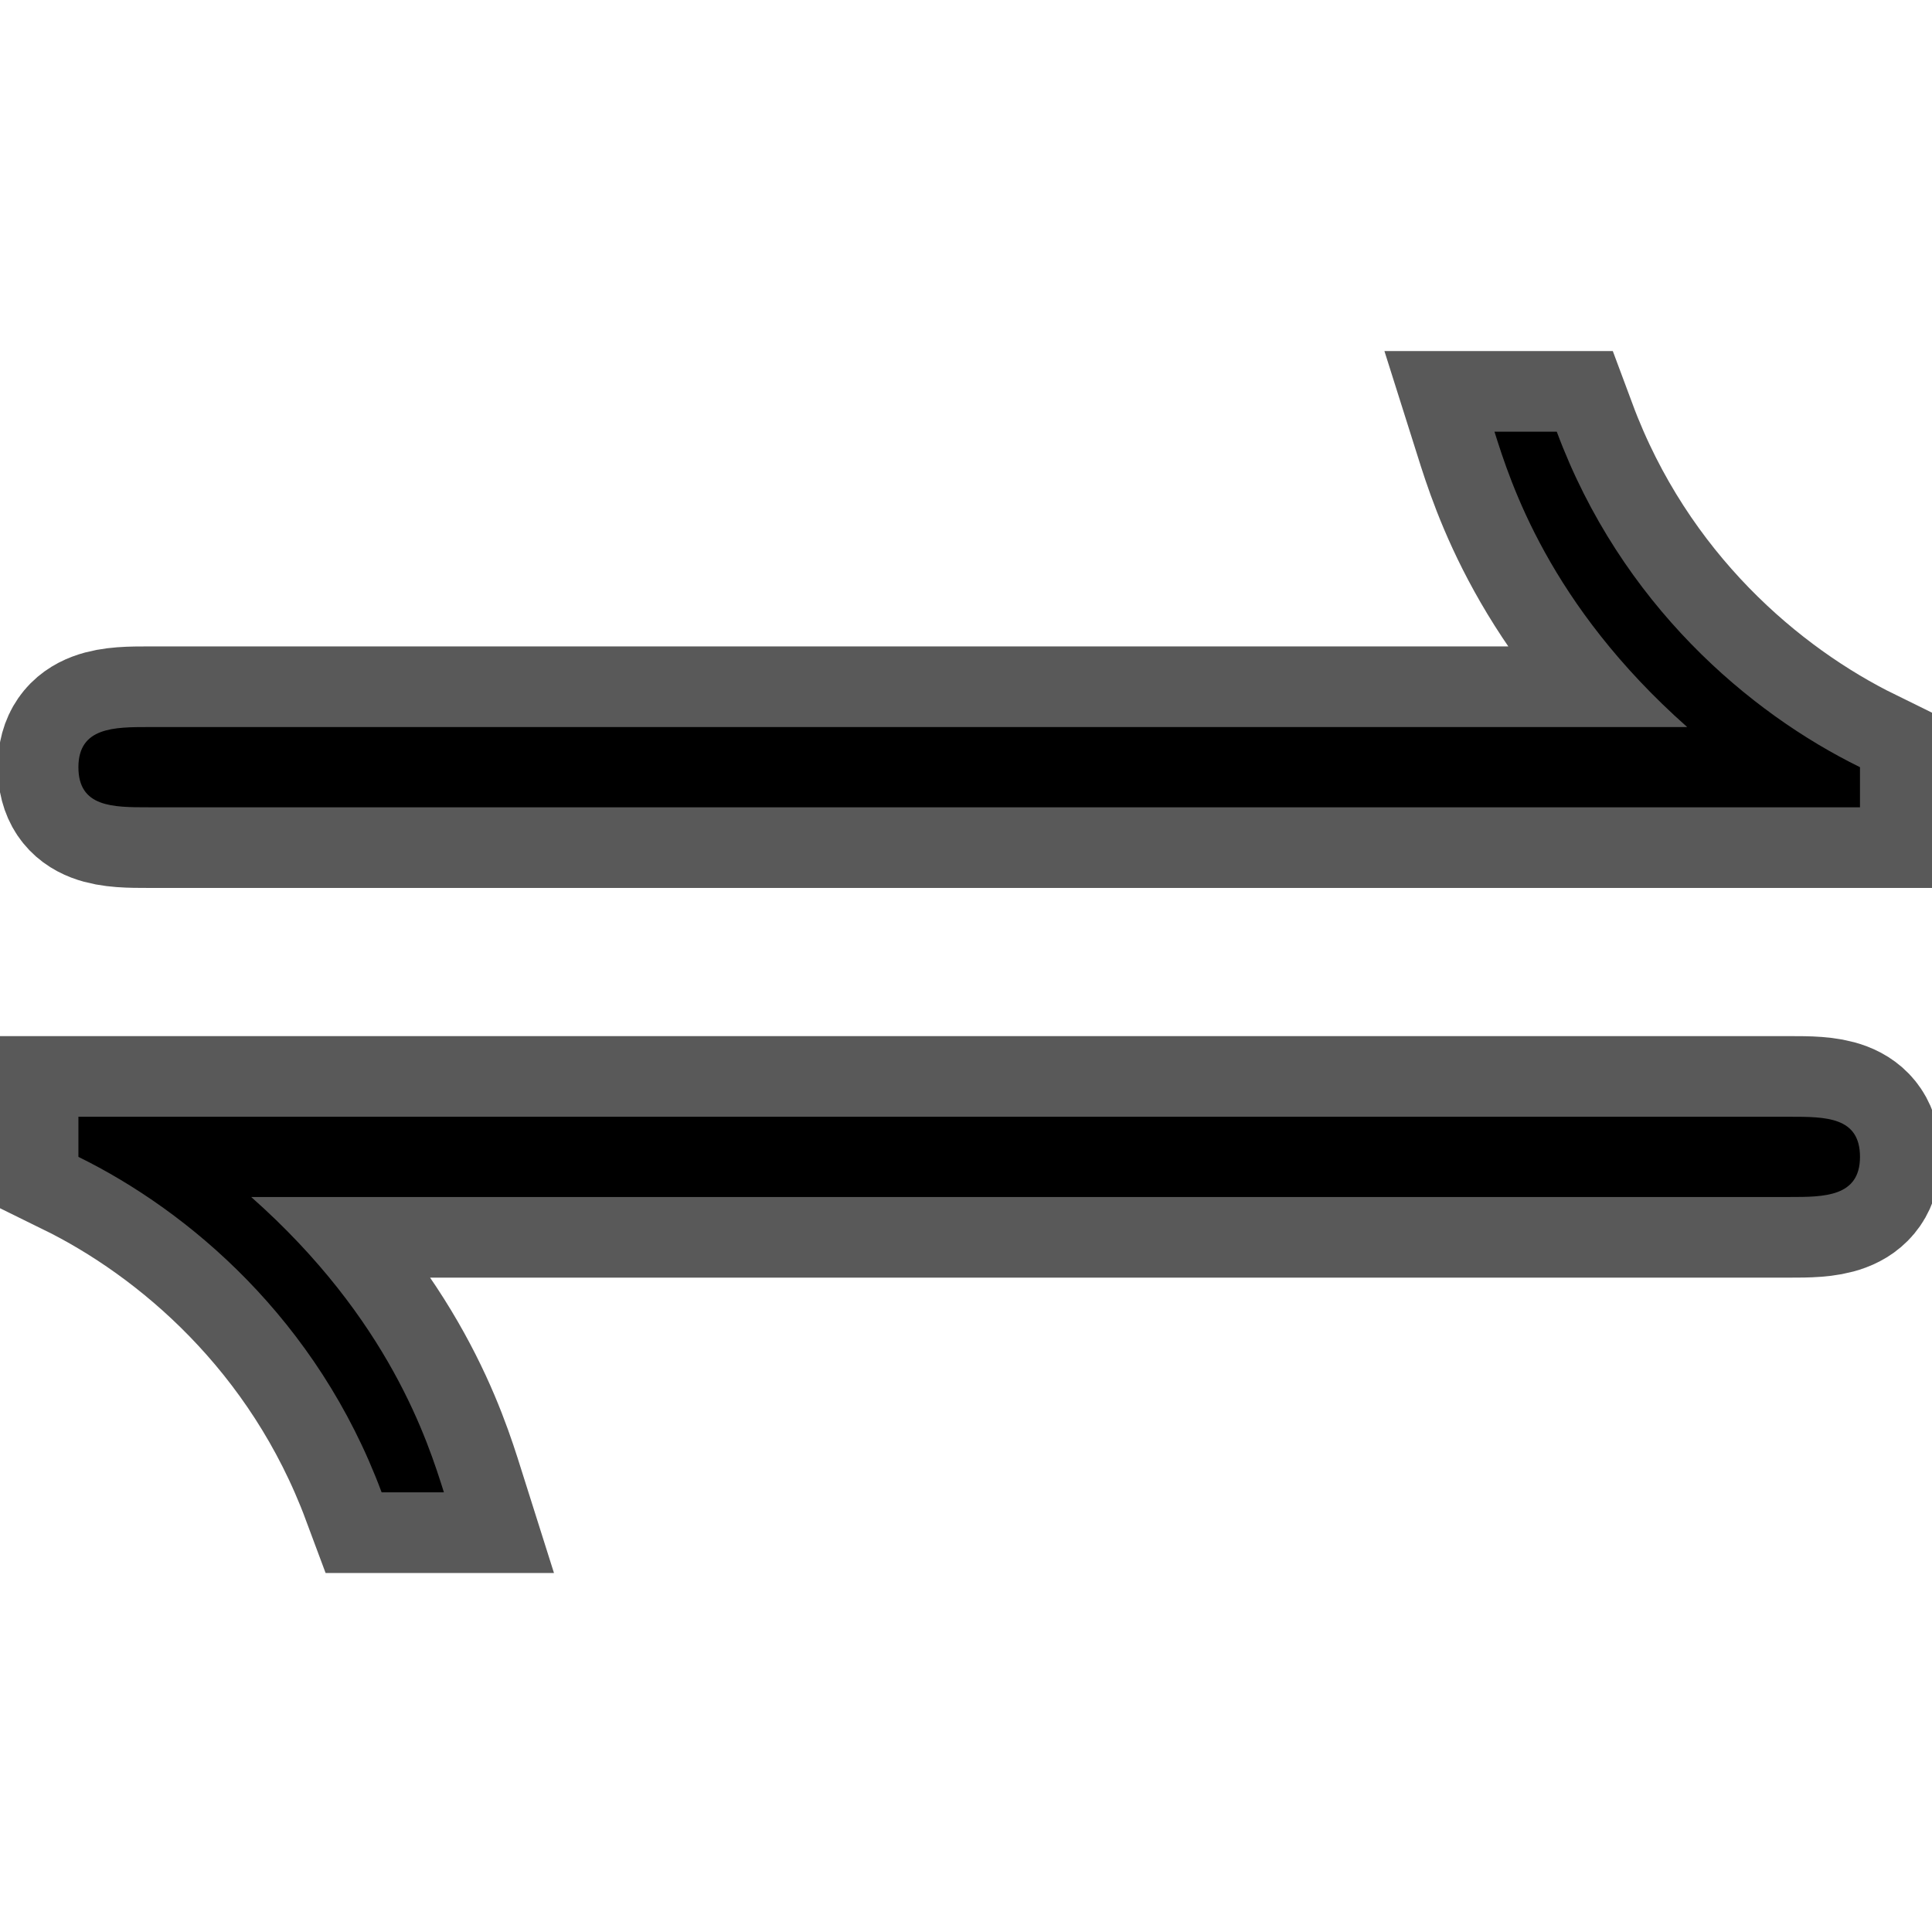<?xml version="1.0" encoding="UTF-8" standalone="no"?>
<!-- This file was generated by dvisvgm 2.13.1 -->

<svg
   version="1.1"
   width="20pt"
   height="20pt"
   viewBox="76.712 57.644 20 20"
   id="svg7"
   xmlns="http://www.w3.org/2000/svg"
   xmlns:svg="http://www.w3.org/2000/svg">
  <defs
     id="defs2" />
  <g
     id="page1"
     transform="matrix(-2.087,0,0,2.087,257.229,-58.19)"
     style="stroke:#000000;stroke-width:0.8;stroke-miterlimit:4;stroke-dasharray:none;stroke-opacity:0.65">
    <path
       d="m 85.758,59.507 c 0.179,0 0.349,0 0.349,-0.199 0,-0.199 -0.179,-0.199 -0.349,-0.199 h -7.631 c 0.687,-0.608 0.877,-1.215 0.956,-1.465 h -0.309 c -0.319,0.857 -0.956,1.395 -1.504,1.664 v 0.199 z m -0.508,1.933 c -0.687,0.608 -0.877,1.215 -0.956,1.465 h 0.309 c 0.319,-0.857 0.956,-1.395 1.504,-1.664 v -0.199 h -8.488 c -0.179,0 -0.349,0 -0.349,0.199 0,0.199 0.179,0.199 0.349,0.199 z"
       id="path4"
       style="stroke:#000000;stroke-width:0.8;stroke-miterlimit:4;stroke-dasharray:none;stroke-opacity:0.65" />
  </g>
</svg>
